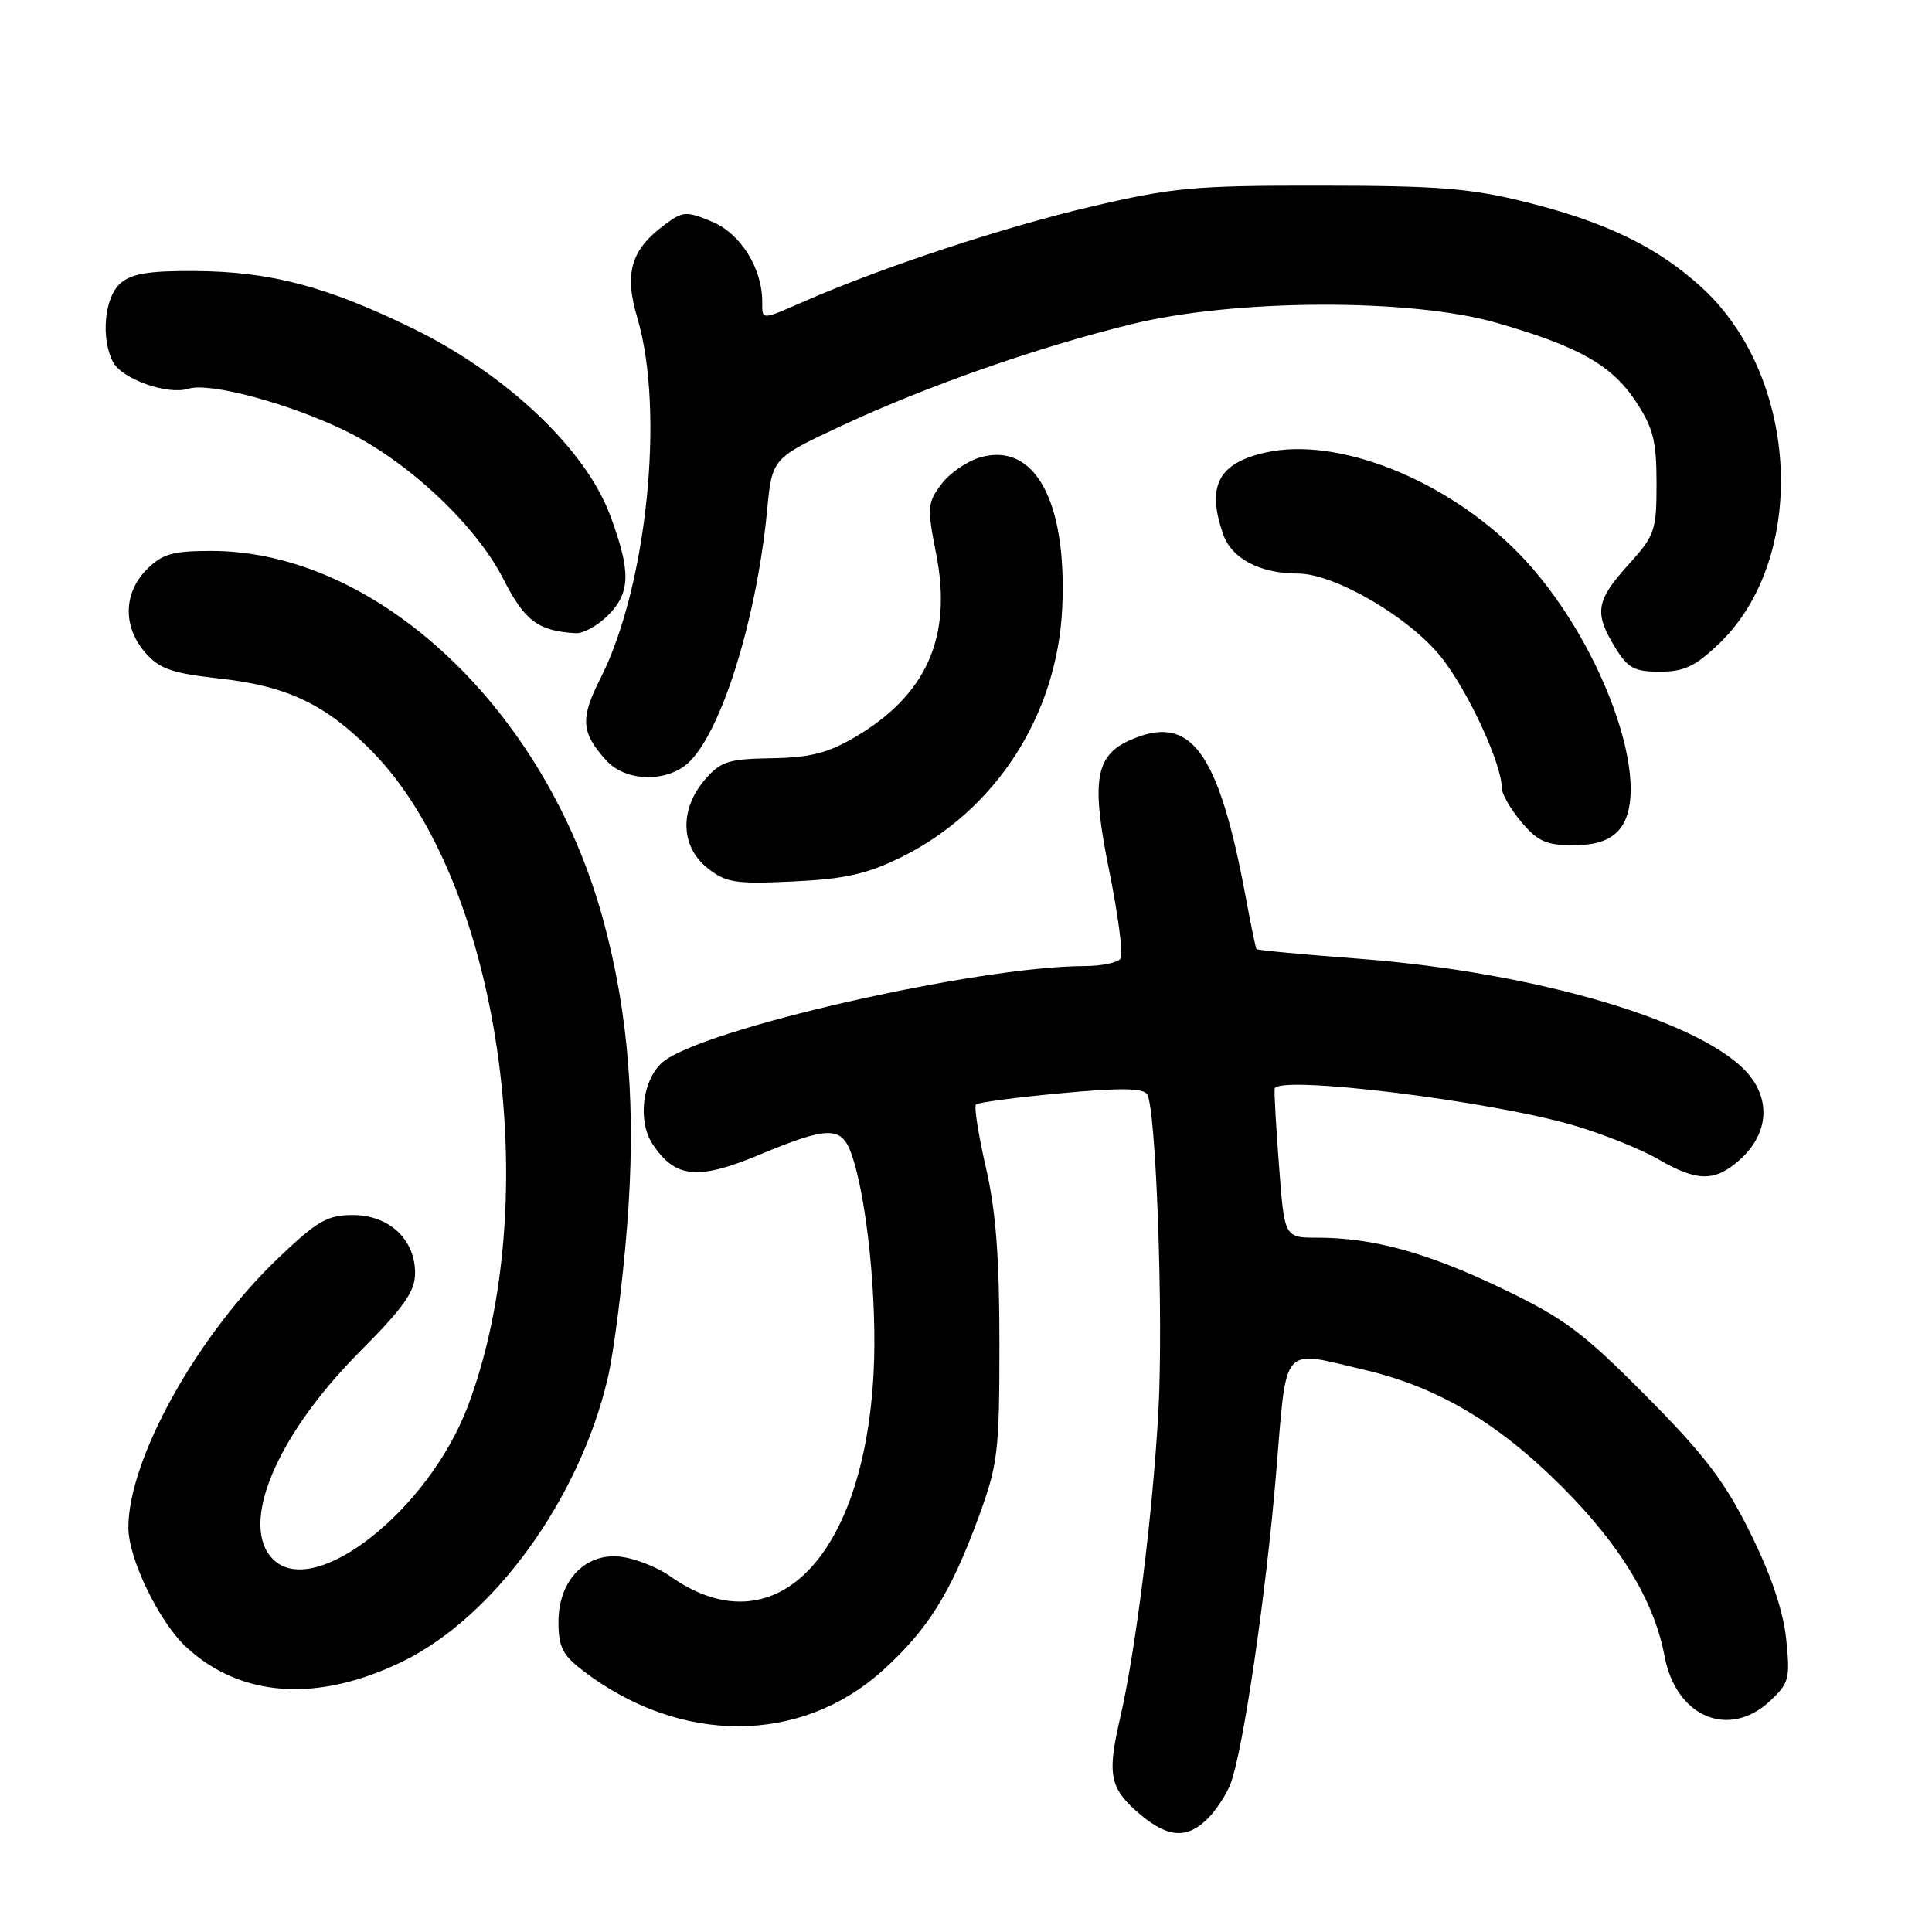 <?xml version="1.0" encoding="UTF-8" standalone="no"?>
<!DOCTYPE svg PUBLIC "-//W3C//DTD SVG 1.1//EN" "http://www.w3.org/Graphics/SVG/1.1/DTD/svg11.dtd" >
<svg xmlns="http://www.w3.org/2000/svg" xmlns:xlink="http://www.w3.org/1999/xlink" version="1.1" viewBox="0 0 256 256">
 <g >
 <path fill="currentColor"
d=" M 160.04 240.96 C 161.16 239.84 162.52 237.76 163.06 236.34 C 164.72 231.99 167.75 211.30 169.09 195.25 C 170.54 177.80 169.61 178.88 180.91 181.54 C 190.53 183.81 198.53 188.56 206.99 197.02 C 214.73 204.77 219.18 212.13 220.56 219.44 C 222.06 227.48 229.04 230.47 234.49 225.43 C 237.07 223.03 237.22 222.45 236.68 217.19 C 236.29 213.45 234.68 208.68 231.92 203.11 C 228.55 196.31 225.91 192.83 218.13 184.99 C 209.72 176.51 207.29 174.70 199.00 170.72 C 189.09 165.97 181.92 164.00 174.54 164.00 C 170.19 164.00 170.19 164.00 169.48 154.51 C 169.08 149.29 168.82 144.68 168.90 144.26 C 169.23 142.40 197.34 145.84 208.50 149.11 C 212.35 150.24 217.38 152.25 219.68 153.58 C 224.87 156.59 227.18 156.62 230.45 153.75 C 234.14 150.49 234.70 146.16 231.88 142.58 C 226.38 135.58 203.95 128.85 180.10 127.04 C 172.72 126.48 166.60 125.91 166.49 125.76 C 166.38 125.62 165.75 122.58 165.09 119.00 C 161.45 99.40 157.76 94.42 149.61 98.13 C 145.10 100.19 144.58 103.57 146.98 115.40 C 148.16 121.23 148.84 126.44 148.50 127.00 C 148.16 127.55 146.00 128.00 143.69 128.01 C 129.47 128.03 92.79 136.40 87.77 140.77 C 85.13 143.07 84.46 148.52 86.44 151.55 C 89.44 156.12 92.41 156.43 100.58 153.03 C 109.82 149.18 111.52 149.18 112.85 152.99 C 114.89 158.84 116.25 172.34 115.76 181.85 C 114.49 206.58 102.48 218.58 88.76 208.83 C 87.25 207.75 84.47 206.63 82.58 206.32 C 77.75 205.54 74.00 209.29 74.00 214.90 C 74.00 218.25 74.54 219.31 77.31 221.42 C 90.12 231.19 106.02 231.18 116.91 221.39 C 122.93 215.97 126.01 211.05 129.72 200.89 C 132.22 194.05 132.43 192.34 132.43 178.00 C 132.43 166.61 131.96 160.42 130.63 154.67 C 129.64 150.36 129.05 146.62 129.32 146.35 C 129.59 146.08 134.65 145.41 140.56 144.86 C 148.51 144.12 151.48 144.16 152.01 145.01 C 153.19 146.93 154.17 174.45 153.50 186.86 C 152.76 200.53 150.48 218.81 148.39 227.80 C 146.67 235.25 147.05 237.02 151.13 240.46 C 154.79 243.53 157.32 243.68 160.04 240.96 Z  M 53.45 220.10 C 65.51 214.16 76.75 198.63 80.51 182.70 C 81.32 179.29 82.47 170.26 83.08 162.64 C 84.32 147.07 83.33 134.33 79.90 121.79 C 72.29 93.99 49.96 73.00 27.99 73.00 C 22.87 73.00 21.52 73.39 19.45 75.45 C 16.34 78.57 16.26 83.04 19.25 86.48 C 21.13 88.63 22.75 89.20 29.02 89.90 C 38.05 90.89 43.14 93.32 49.26 99.52 C 66.18 116.68 72.36 158.78 62.01 186.28 C 56.80 200.12 41.63 212.06 36.18 206.61 C 31.65 202.08 36.57 190.28 47.63 179.15 C 53.56 173.18 55.00 171.13 55.00 168.68 C 55.00 164.21 51.55 161.00 46.75 161.00 C 43.37 161.00 42.05 161.76 36.84 166.73 C 26.10 176.98 16.98 193.40 17.01 202.44 C 17.02 206.51 21.05 214.85 24.62 218.19 C 31.86 224.97 42.17 225.65 53.45 220.10 Z  M 119.28 113.65 C 131.88 107.49 140.09 94.82 140.75 80.55 C 141.41 66.44 137.11 58.53 129.90 60.60 C 128.14 61.10 125.81 62.71 124.73 64.17 C 122.88 66.63 122.84 67.27 124.03 73.30 C 126.23 84.35 122.81 92.10 113.24 97.70 C 109.68 99.79 107.31 100.39 102.23 100.47 C 96.47 100.57 95.50 100.88 93.38 103.34 C 90.02 107.26 90.17 112.20 93.75 115.03 C 96.20 116.97 97.43 117.16 105.08 116.80 C 111.87 116.48 114.84 115.83 119.28 113.65 Z  M 214.49 110.02 C 219.45 104.53 212.13 84.39 201.12 73.20 C 191.58 63.51 177.21 57.82 167.70 59.96 C 161.43 61.36 159.85 64.40 162.07 70.78 C 163.21 74.03 166.95 76.00 171.99 76.00 C 176.85 76.00 186.81 81.82 190.99 87.11 C 194.57 91.64 199.00 101.23 199.00 104.46 C 199.00 105.22 200.17 107.23 201.59 108.92 C 203.73 111.47 204.91 112.00 208.43 112.00 C 211.41 112.00 213.23 111.40 214.49 110.02 Z  M 90.62 101.56 C 95.12 98.40 100.17 82.85 101.65 67.61 C 102.31 60.72 102.31 60.72 111.47 56.44 C 122.79 51.15 137.49 46.00 150.00 42.94 C 163.69 39.59 187.00 39.51 198.32 42.78 C 209.21 45.92 213.56 48.37 216.75 53.19 C 219.05 56.68 219.50 58.42 219.50 64.02 C 219.50 70.33 219.29 70.93 215.75 74.85 C 211.47 79.59 211.21 81.20 213.99 85.75 C 215.69 88.54 216.53 89.00 219.94 89.00 C 223.17 89.00 224.64 88.30 227.82 85.25 C 239.59 73.93 238.45 50.04 225.57 38.17 C 219.73 32.79 212.90 29.46 202.28 26.80 C 194.85 24.95 190.66 24.61 175.00 24.60 C 158.19 24.58 155.41 24.84 144.50 27.40 C 133.01 30.09 116.96 35.39 106.67 39.89 C 100.78 42.46 101.00 42.46 101.00 39.97 C 101.00 35.54 98.13 30.95 94.38 29.39 C 90.94 27.95 90.51 27.97 88.09 29.76 C 83.58 33.10 82.68 36.18 84.46 42.16 C 88.10 54.44 85.72 77.73 79.58 89.85 C 76.86 95.22 76.98 97.04 80.32 100.75 C 82.68 103.36 87.50 103.74 90.62 101.56 Z  M 80.55 81.55 C 83.56 78.53 83.62 75.76 80.85 68.29 C 77.62 59.57 67.17 49.65 54.88 43.61 C 43.29 37.93 35.80 35.95 25.65 35.91 C 19.60 35.88 17.36 36.27 15.90 37.59 C 13.82 39.47 13.35 44.91 14.99 47.99 C 16.20 50.25 22.23 52.38 24.97 51.51 C 27.76 50.62 38.31 53.45 45.77 57.09 C 54.07 61.13 63.05 69.56 66.70 76.73 C 69.53 82.29 71.32 83.62 76.30 83.90 C 77.28 83.96 79.20 82.90 80.55 81.55 Z "/>
</g>
</svg>